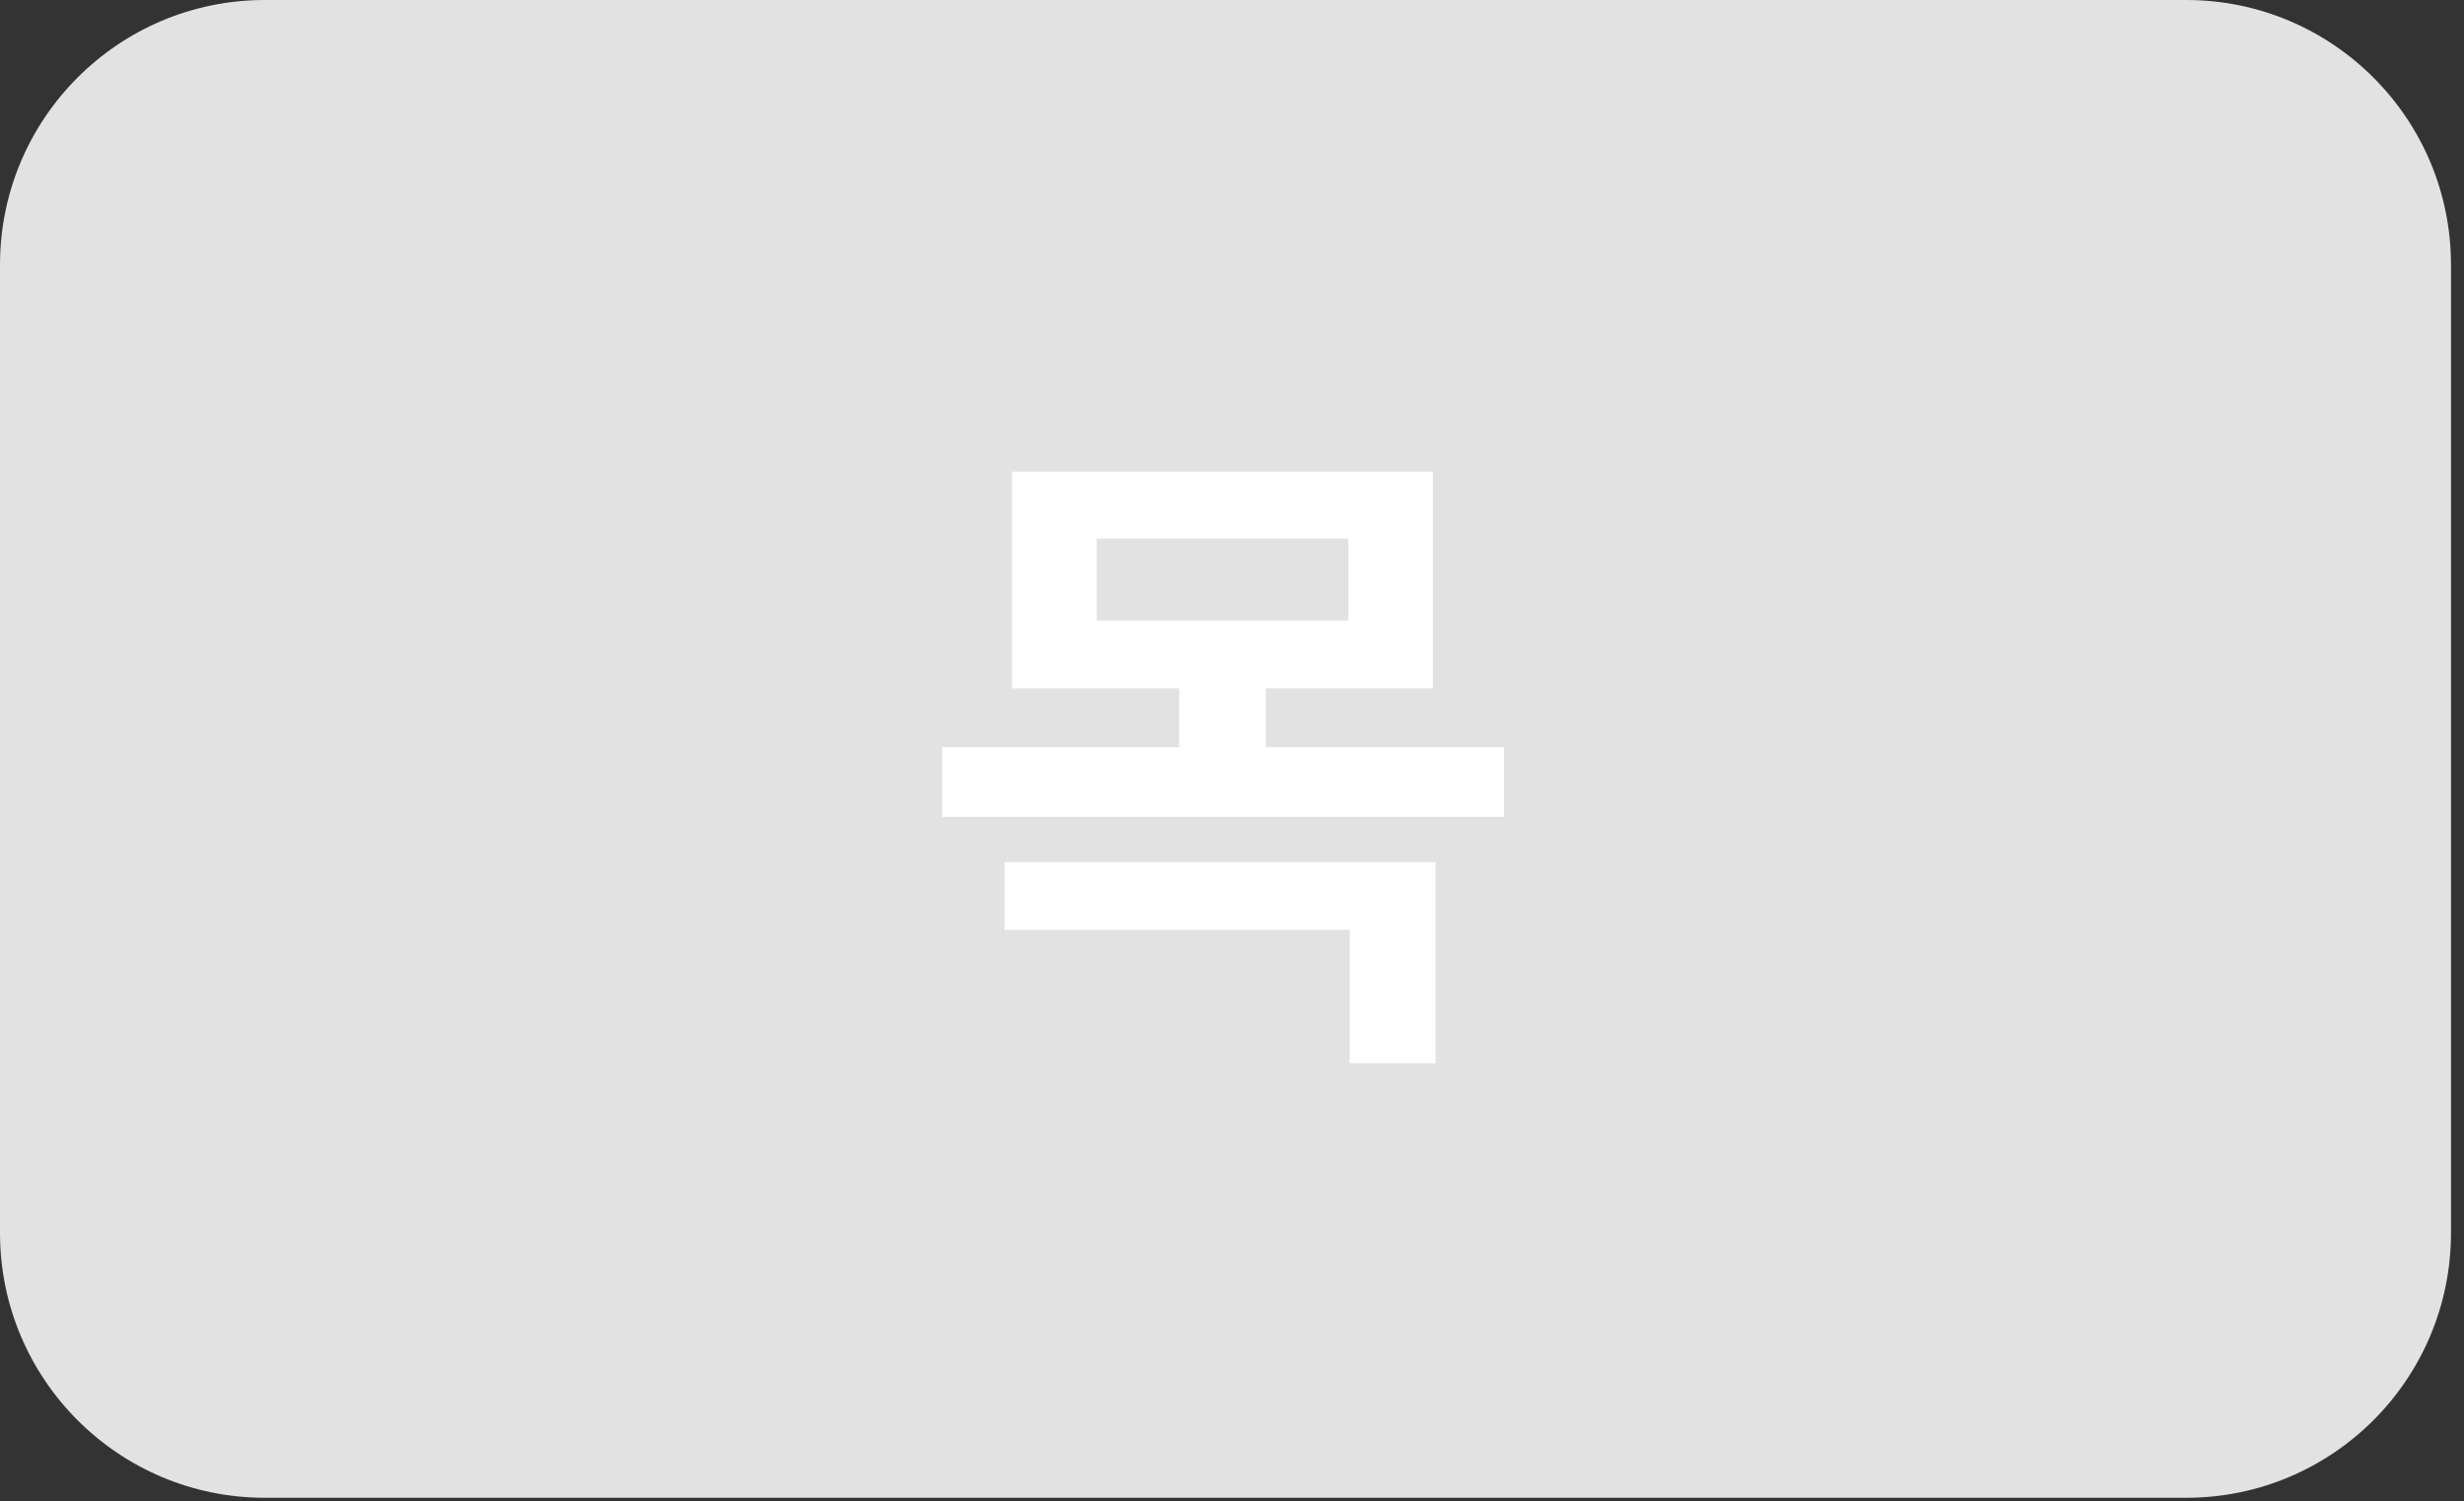 <svg width="64" height="39" viewBox="0 0 64 39" fill="none" xmlns="http://www.w3.org/2000/svg">
<rect x="0" y="0" width="64" height="39" fill="#333333" stroke="none"/>
<path d="M0 6.878C0 3.08 3.08 0 6.878 0H56.784C60.583 0 63.662 3.08 63.662 6.878V32.026C63.662 35.825 60.583 38.905 56.784 38.905H6.878C3.08 38.905 0 35.825 0 32.026V6.878Z" fill="#E2E2E2"/>
<path d="M37.219 12.254H26.285V17.879H30.627V19.408H24.475V21.219H39.065V19.408H32.877V17.879H37.219V12.254ZM26.092 24.154H35.057V27.617H37.289V22.396H26.092V24.154ZM28.482 16.121V13.994H35.022V16.121H28.482Z" fill="white"/>
</svg>
